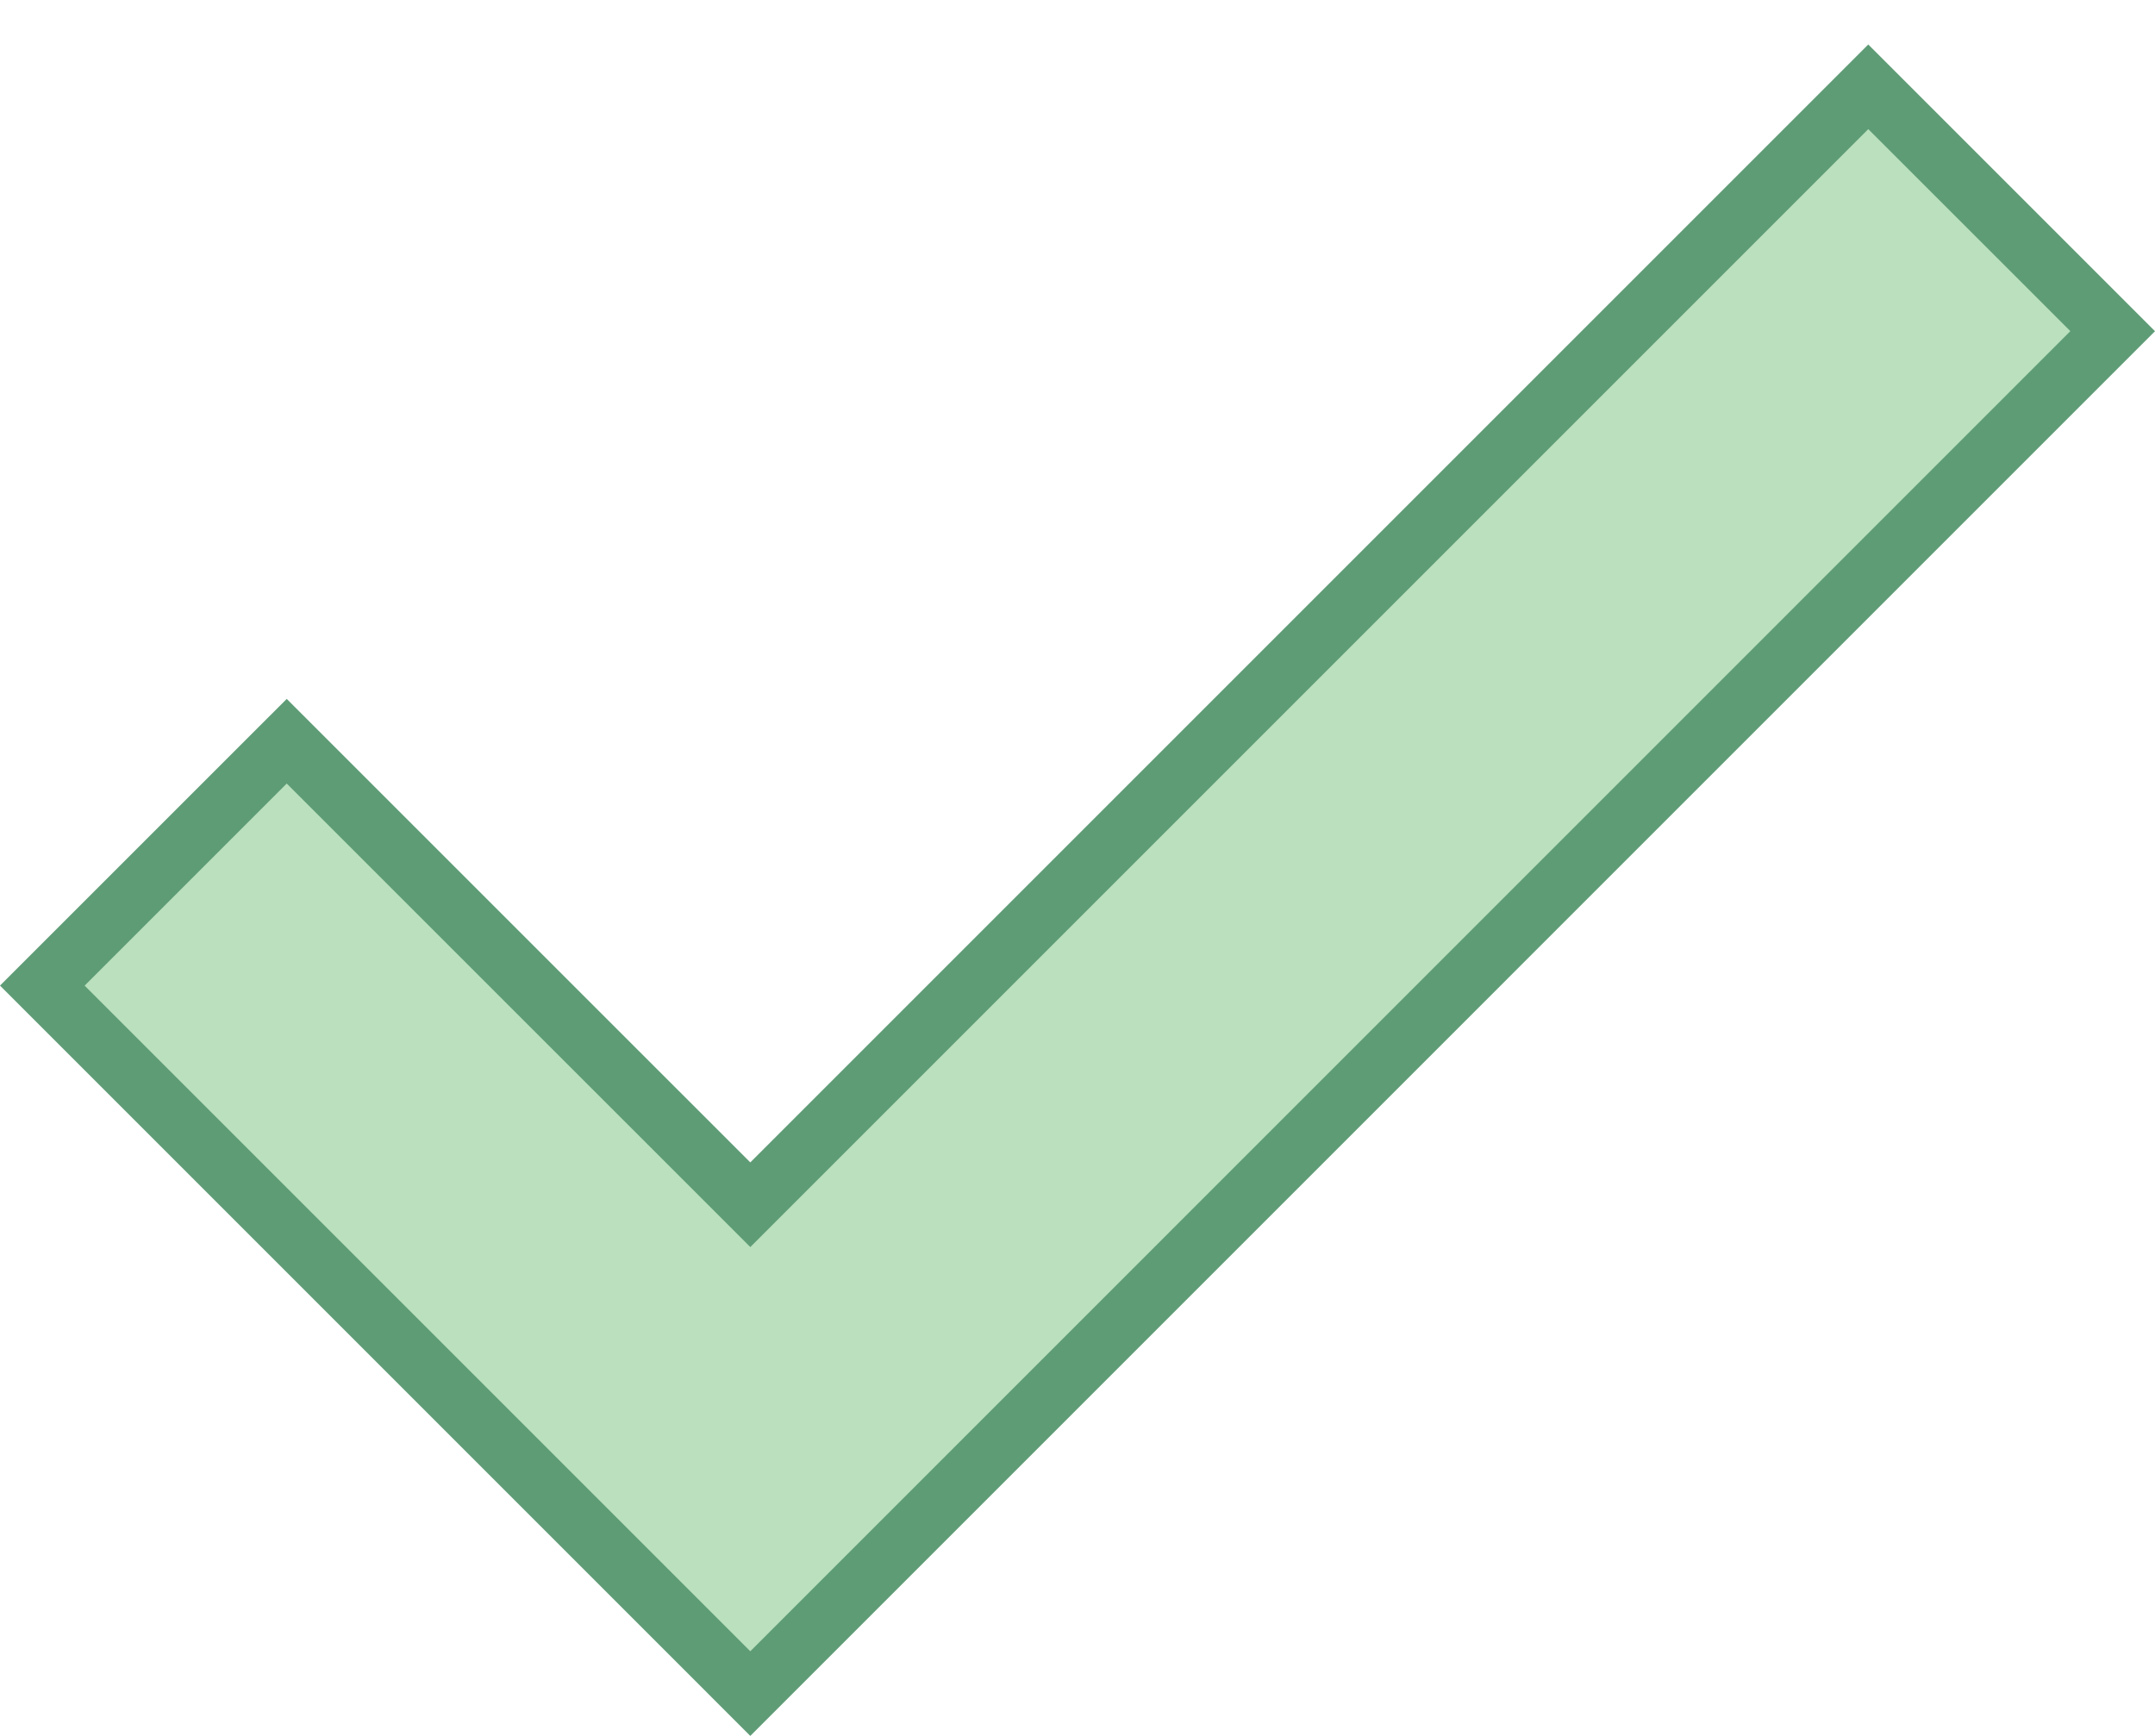 <?xml version="1.0" encoding="iso-8859-1"?>
<!-- Generator: Adobe Illustrator 22.0.1, SVG Export Plug-In . SVG Version: 6.00 Build 0)  -->
<svg version="1.1" id="Layer_1" xmlns="http://www.w3.org/2000/svg" xmlns:xlink="http://www.w3.org/1999/xlink" x="0px" y="0px"
	 viewBox="0 0 36 29" style="enable-background:new 0 0 36 29;" xml:space="preserve">
<g>
	<polygon style="fill:#BAE0BD;" points="0.707,16.465 4.79,12.383 12.534,20.126 31.21,1.45 35.293,5.533 12.534,28.293 	"/>
	<path style="fill:#5E9C76;" d="M31.21,2.157l3.376,3.375L12.534,27.586l-11.12-11.12L4.79,13.09l7.037,7.036l0.707,0.707
		l0.707-0.707L31.21,2.157 M31.21,0.743L12.534,19.419L4.79,11.676L0,16.465L12.534,29L36,5.533L31.21,0.743L31.21,0.743z"/>
</g>
</svg>
